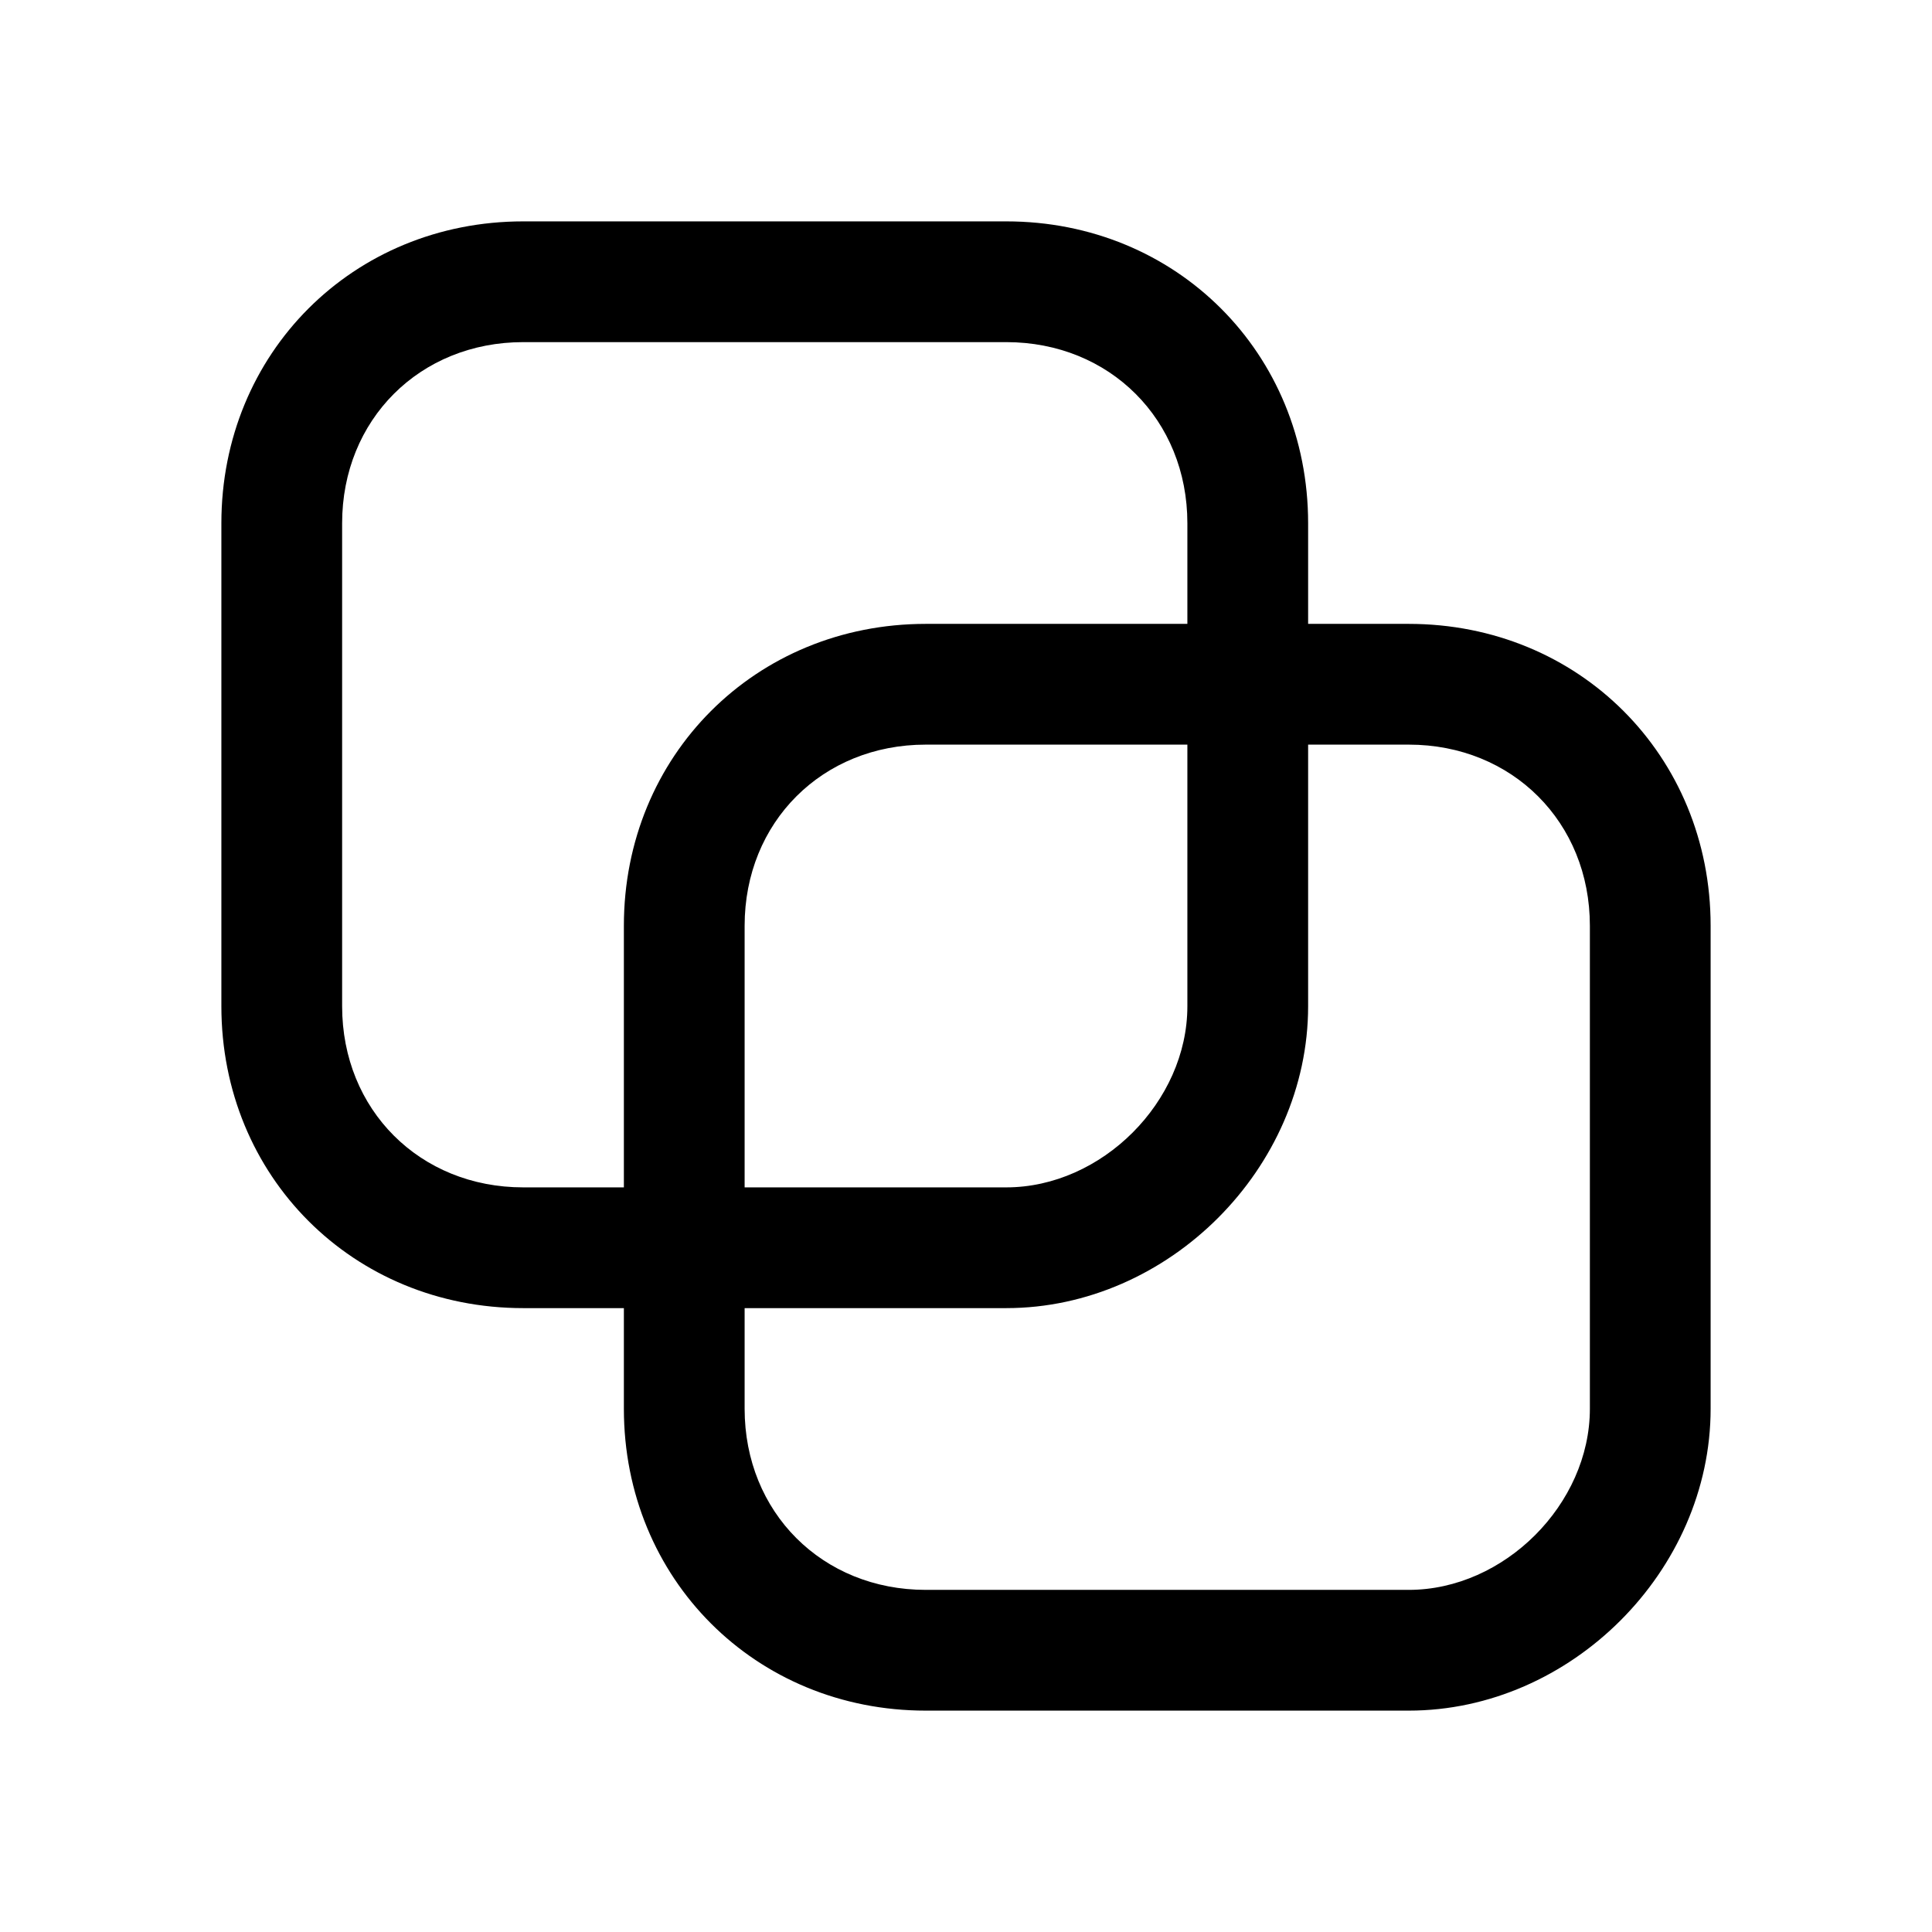 <svg xmlns="http://www.w3.org/2000/svg" fill="none" viewBox="0 0 24 24">
  <path fill="currentColor" fill-rule="evenodd" d="M6.5 4.25c-1.286 0-2.25.964-2.25 2.25v6c0 1.286.964 2.25 2.25 2.25h6c1.186 0 2.25-1.064 2.25-2.25v-6c0-1.286-.964-2.25-2.25-2.25zM2.75 6.5c0-2.114 1.636-3.75 3.75-3.75h6c2.114 0 3.75 1.636 3.75 3.75v6c0 2.014-1.736 3.75-3.75 3.75h-6c-2.114 0-3.75-1.636-3.75-3.75z" clip-rule="evenodd"/>
  <path fill="currentColor" fill-rule="evenodd" d="M11.5 9.25c-1.286 0-2.25.964-2.25 2.25v6c0 1.286.964 2.25 2.25 2.25h6c1.186 0 2.25-1.064 2.25-2.25v-6c0-1.286-.964-2.25-2.25-2.25zM7.75 11.5c0-2.114 1.636-3.75 3.75-3.75h6c2.114 0 3.75 1.636 3.75 3.75v6c0 2.014-1.736 3.75-3.75 3.75h-6c-2.114 0-3.75-1.636-3.75-3.75z" clip-rule="evenodd"/>
</svg>

